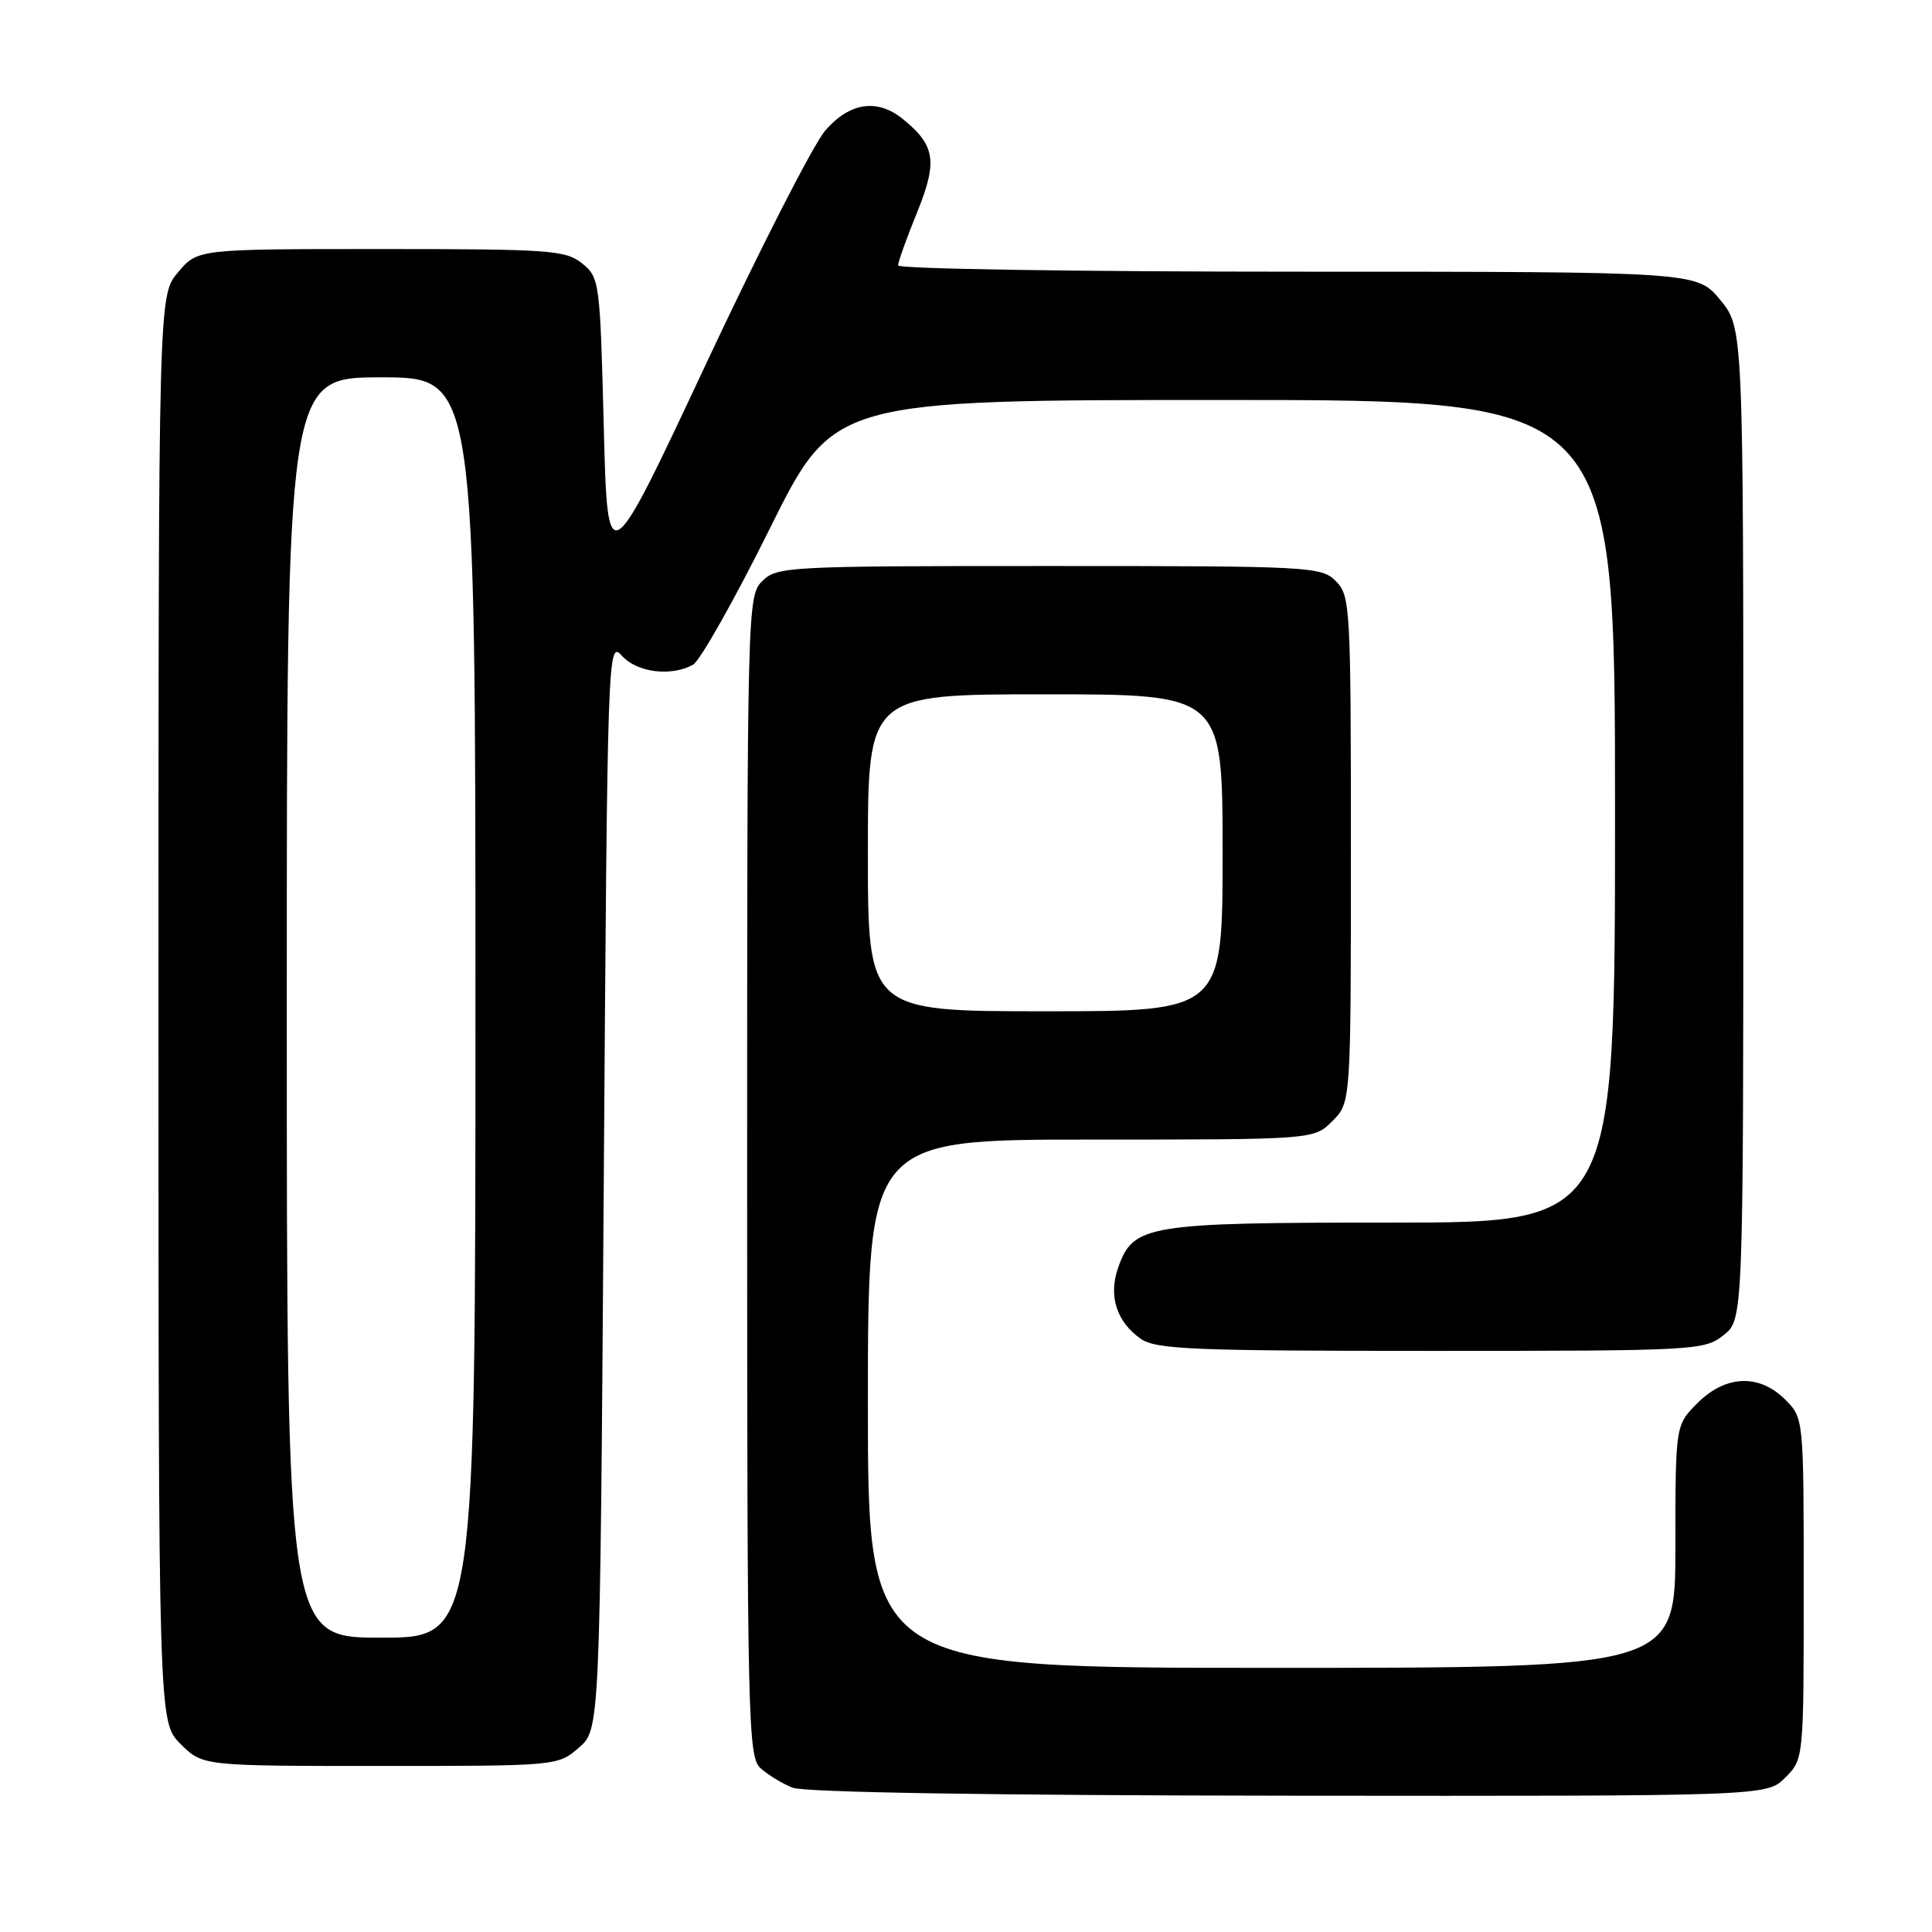 <?xml version="1.0" encoding="UTF-8" standalone="no"?>
<!DOCTYPE svg PUBLIC "-//W3C//DTD SVG 1.1//EN" "http://www.w3.org/Graphics/SVG/1.1/DTD/svg11.dtd" >
<svg xmlns="http://www.w3.org/2000/svg" xmlns:xlink="http://www.w3.org/1999/xlink" version="1.1" viewBox="0 0 256 256">
 <g >
 <path fill="currentColor"
d=" M 236.55 235.55 C 239.00 233.09 239.00 233.09 239.00 210.50 C 239.00 187.91 239.00 187.91 236.55 185.45 C 233.10 182.01 228.65 182.19 224.92 185.92 C 222.00 188.85 222.00 188.85 222.00 204.92 C 222.00 221.00 222.00 221.00 168.50 221.00 C 115.00 221.00 115.00 221.00 115.00 186.00 C 115.00 151.00 115.00 151.00 144.55 151.00 C 174.09 151.00 174.09 151.00 176.55 148.55 C 179.00 146.09 179.00 146.09 179.00 112.55 C 179.00 80.33 178.92 78.92 177.00 77.00 C 175.07 75.07 173.67 75.00 139.00 75.00 C 104.33 75.00 102.93 75.07 101.00 77.00 C 99.03 78.97 99.00 80.33 99.00 155.85 C 99.00 228.10 99.11 232.79 100.77 234.29 C 101.74 235.17 103.66 236.34 105.02 236.88 C 106.56 237.50 131.55 237.90 170.80 237.94 C 234.09 238.00 234.09 238.00 236.55 235.55 Z  M 76.69 231.59 C 79.50 229.17 79.50 229.17 80.00 156.98 C 80.49 85.90 80.53 84.82 82.40 86.89 C 84.41 89.11 88.88 89.68 91.82 88.09 C 92.74 87.59 97.31 79.49 101.98 70.09 C 110.45 53.00 110.45 53.00 162.23 53.00 C 214.00 53.00 214.00 53.00 214.00 107.50 C 214.00 162.00 214.00 162.00 184.45 162.00 C 151.84 162.00 150.14 162.28 148.15 168.01 C 146.85 171.72 147.95 175.15 151.16 177.40 C 153.15 178.80 158.07 179.00 189.59 179.00 C 224.64 179.00 225.81 178.94 228.37 176.93 C 231.00 174.85 231.00 174.85 231.00 109.16 C 231.00 43.46 231.00 43.46 227.93 39.73 C 224.85 36.00 224.85 36.00 171.93 36.00 C 142.82 36.00 119.00 35.63 119.00 35.17 C 119.00 34.72 120.13 31.55 121.52 28.14 C 124.26 21.39 123.94 19.26 119.63 15.77 C 116.23 13.02 112.59 13.56 109.35 17.30 C 107.78 19.12 100.65 33.08 93.50 48.33 C 80.50 76.06 80.50 76.06 80.00 56.44 C 79.51 37.31 79.44 36.77 77.14 34.91 C 74.96 33.15 72.90 33.00 50.48 33.00 C 26.18 33.00 26.18 33.00 23.59 36.08 C 21.00 39.15 21.00 39.15 21.00 133.65 C 21.00 228.15 21.00 228.15 23.92 231.08 C 26.85 234.00 26.85 234.00 50.37 234.00 C 73.79 234.00 73.90 233.99 76.69 231.59 Z  M 115.00 113.00 C 115.00 92.00 115.00 92.00 138.50 92.00 C 162.00 92.00 162.00 92.00 162.00 113.00 C 162.00 134.00 162.00 134.00 138.50 134.00 C 115.00 134.00 115.00 134.00 115.00 113.00 Z  M 38.00 133.50 C 38.00 50.00 38.00 50.00 50.50 50.00 C 63.00 50.00 63.00 50.00 63.00 133.50 C 63.00 217.00 63.00 217.00 50.50 217.00 C 38.00 217.00 38.00 217.00 38.00 133.50 Z "/>
</g>
</svg>